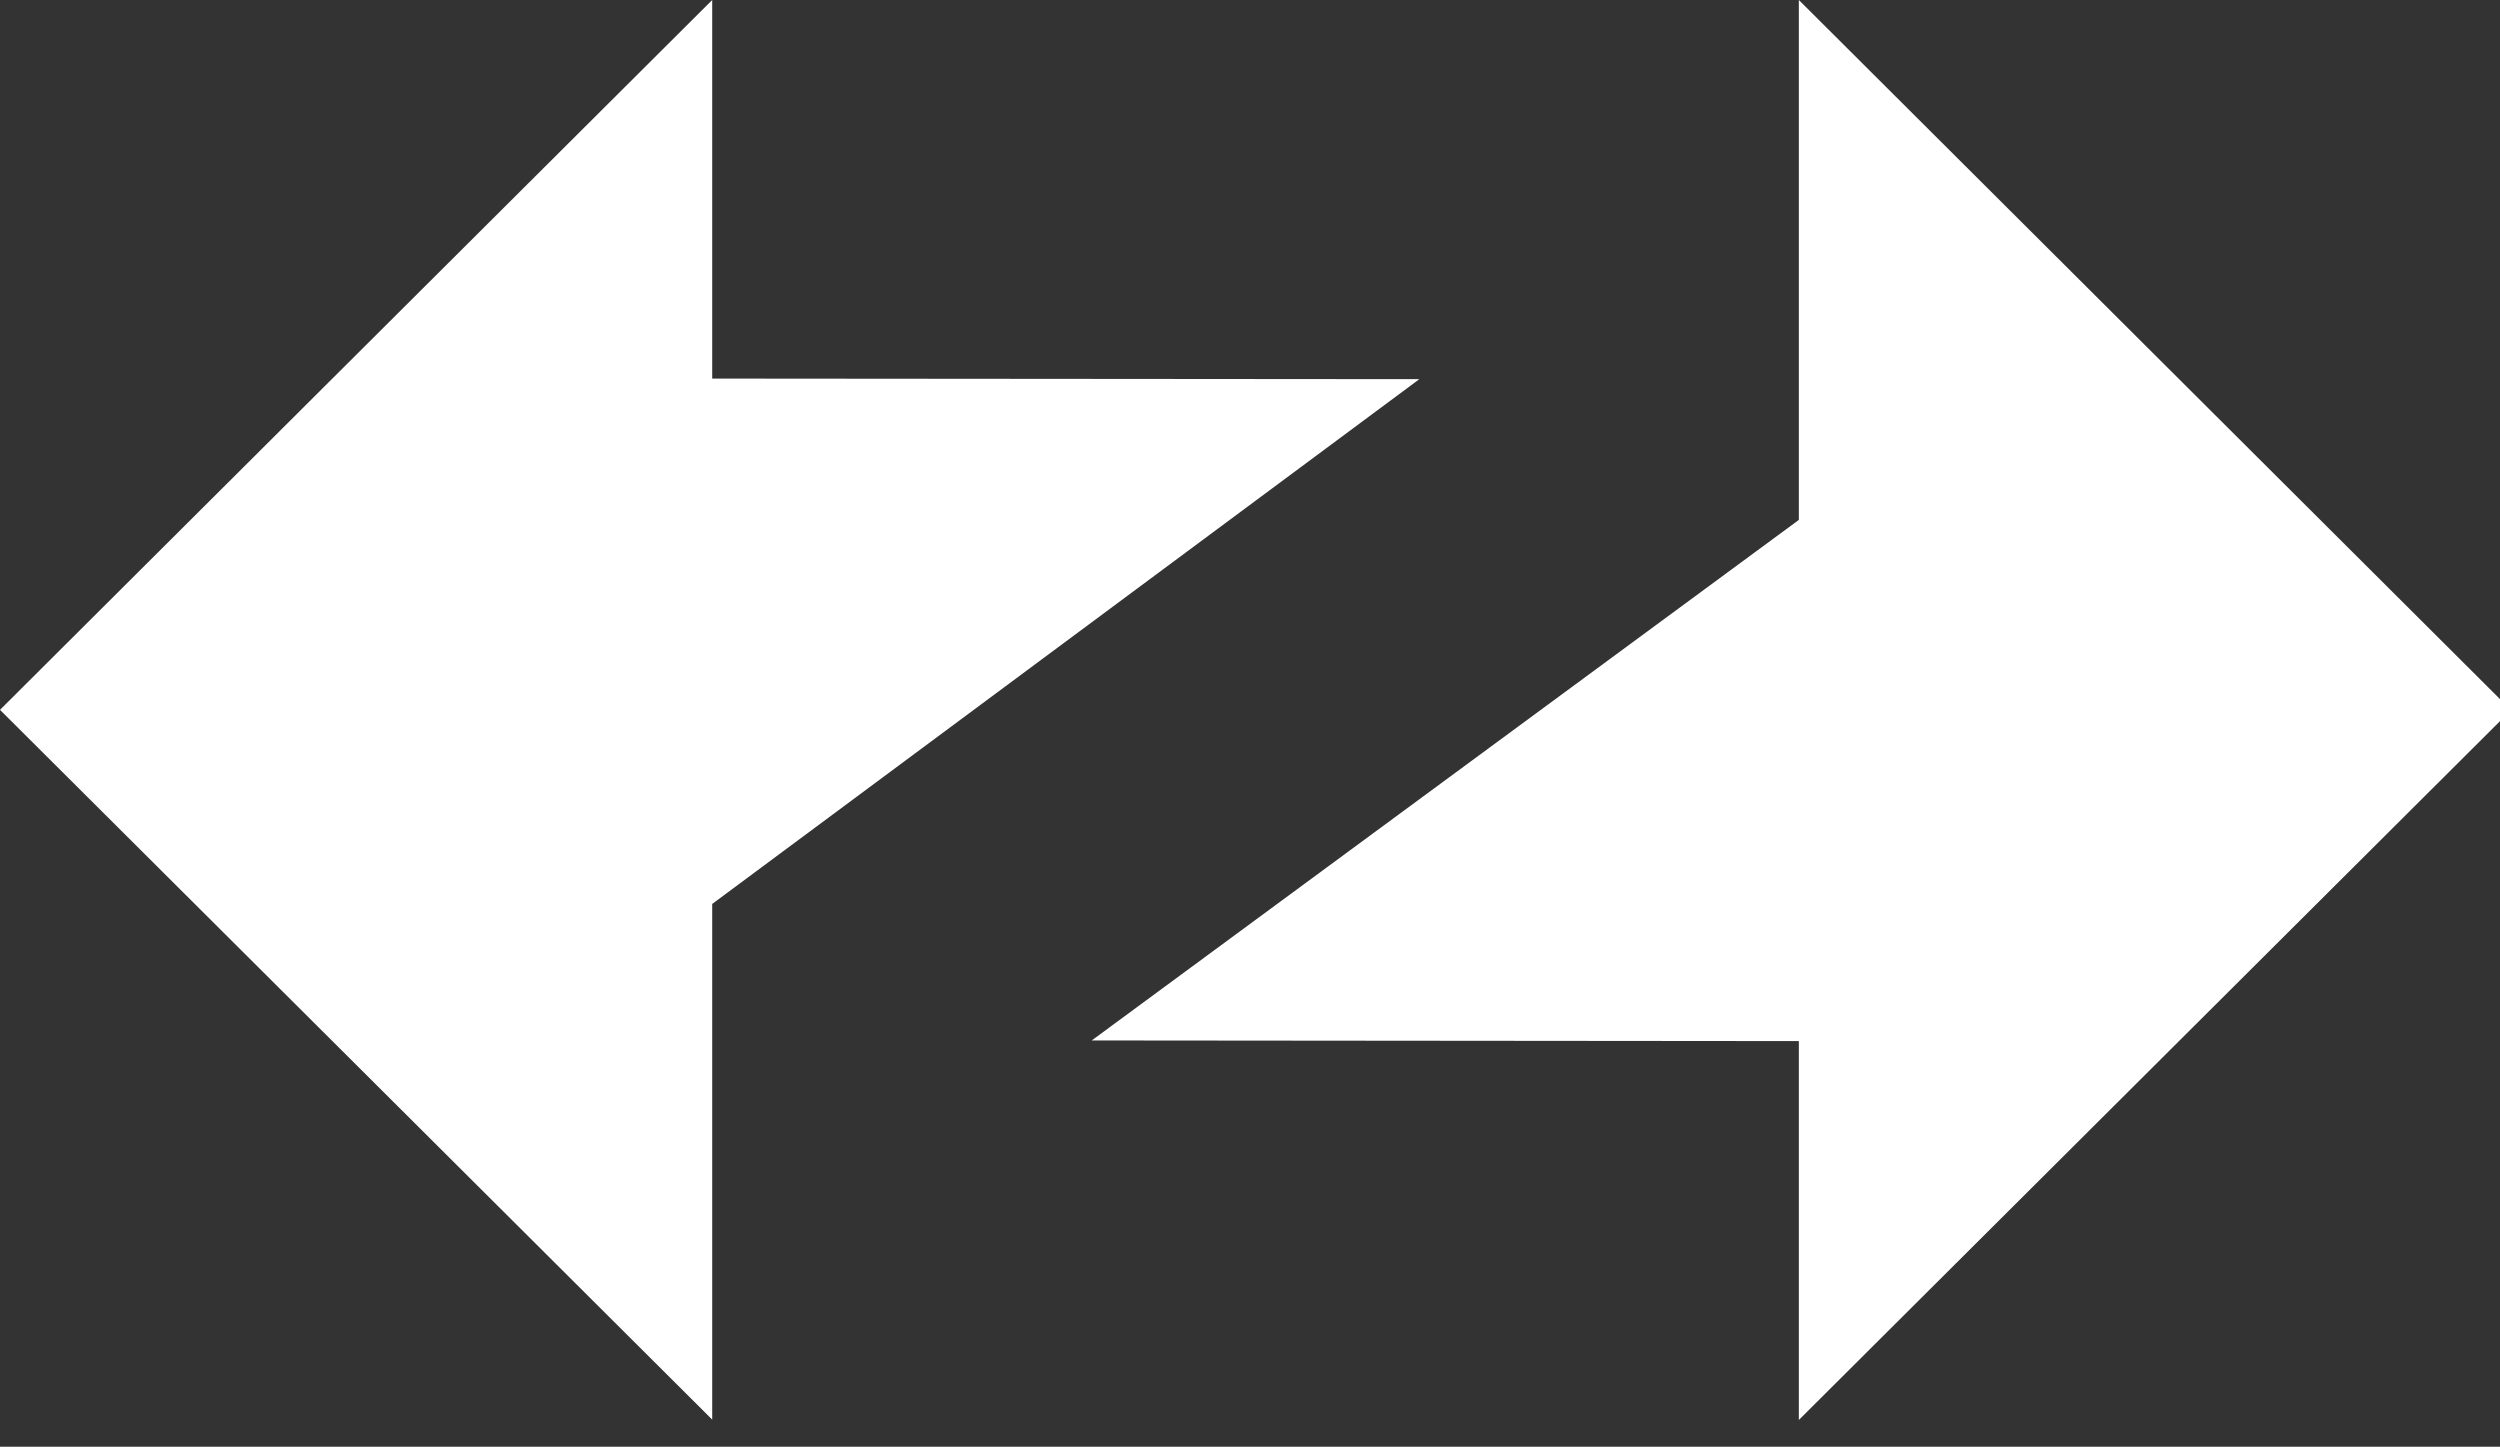 <svg fill="none" xmlns="http://www.w3.org/2000/svg" viewBox="0 0 43.2 25"><rect x="0" y="0" width="43.2" height="25" fill="#333333" stroke="none"/><g mask="url(#mask0_104_1045)"><path fill-rule="evenodd" clip-rule="evenodd" d="M43.391 12.271L31.084 0V8.984L18.865 17.979L31.084 17.99V24.537L43.391 12.271Z" fill="white"></path><path fill-rule="evenodd" clip-rule="evenodd" d="M0 12.266L12.307 24.531V15.62L24.526 6.552L12.307 6.542V0L0 12.266Z" fill="white"></path></g></svg>